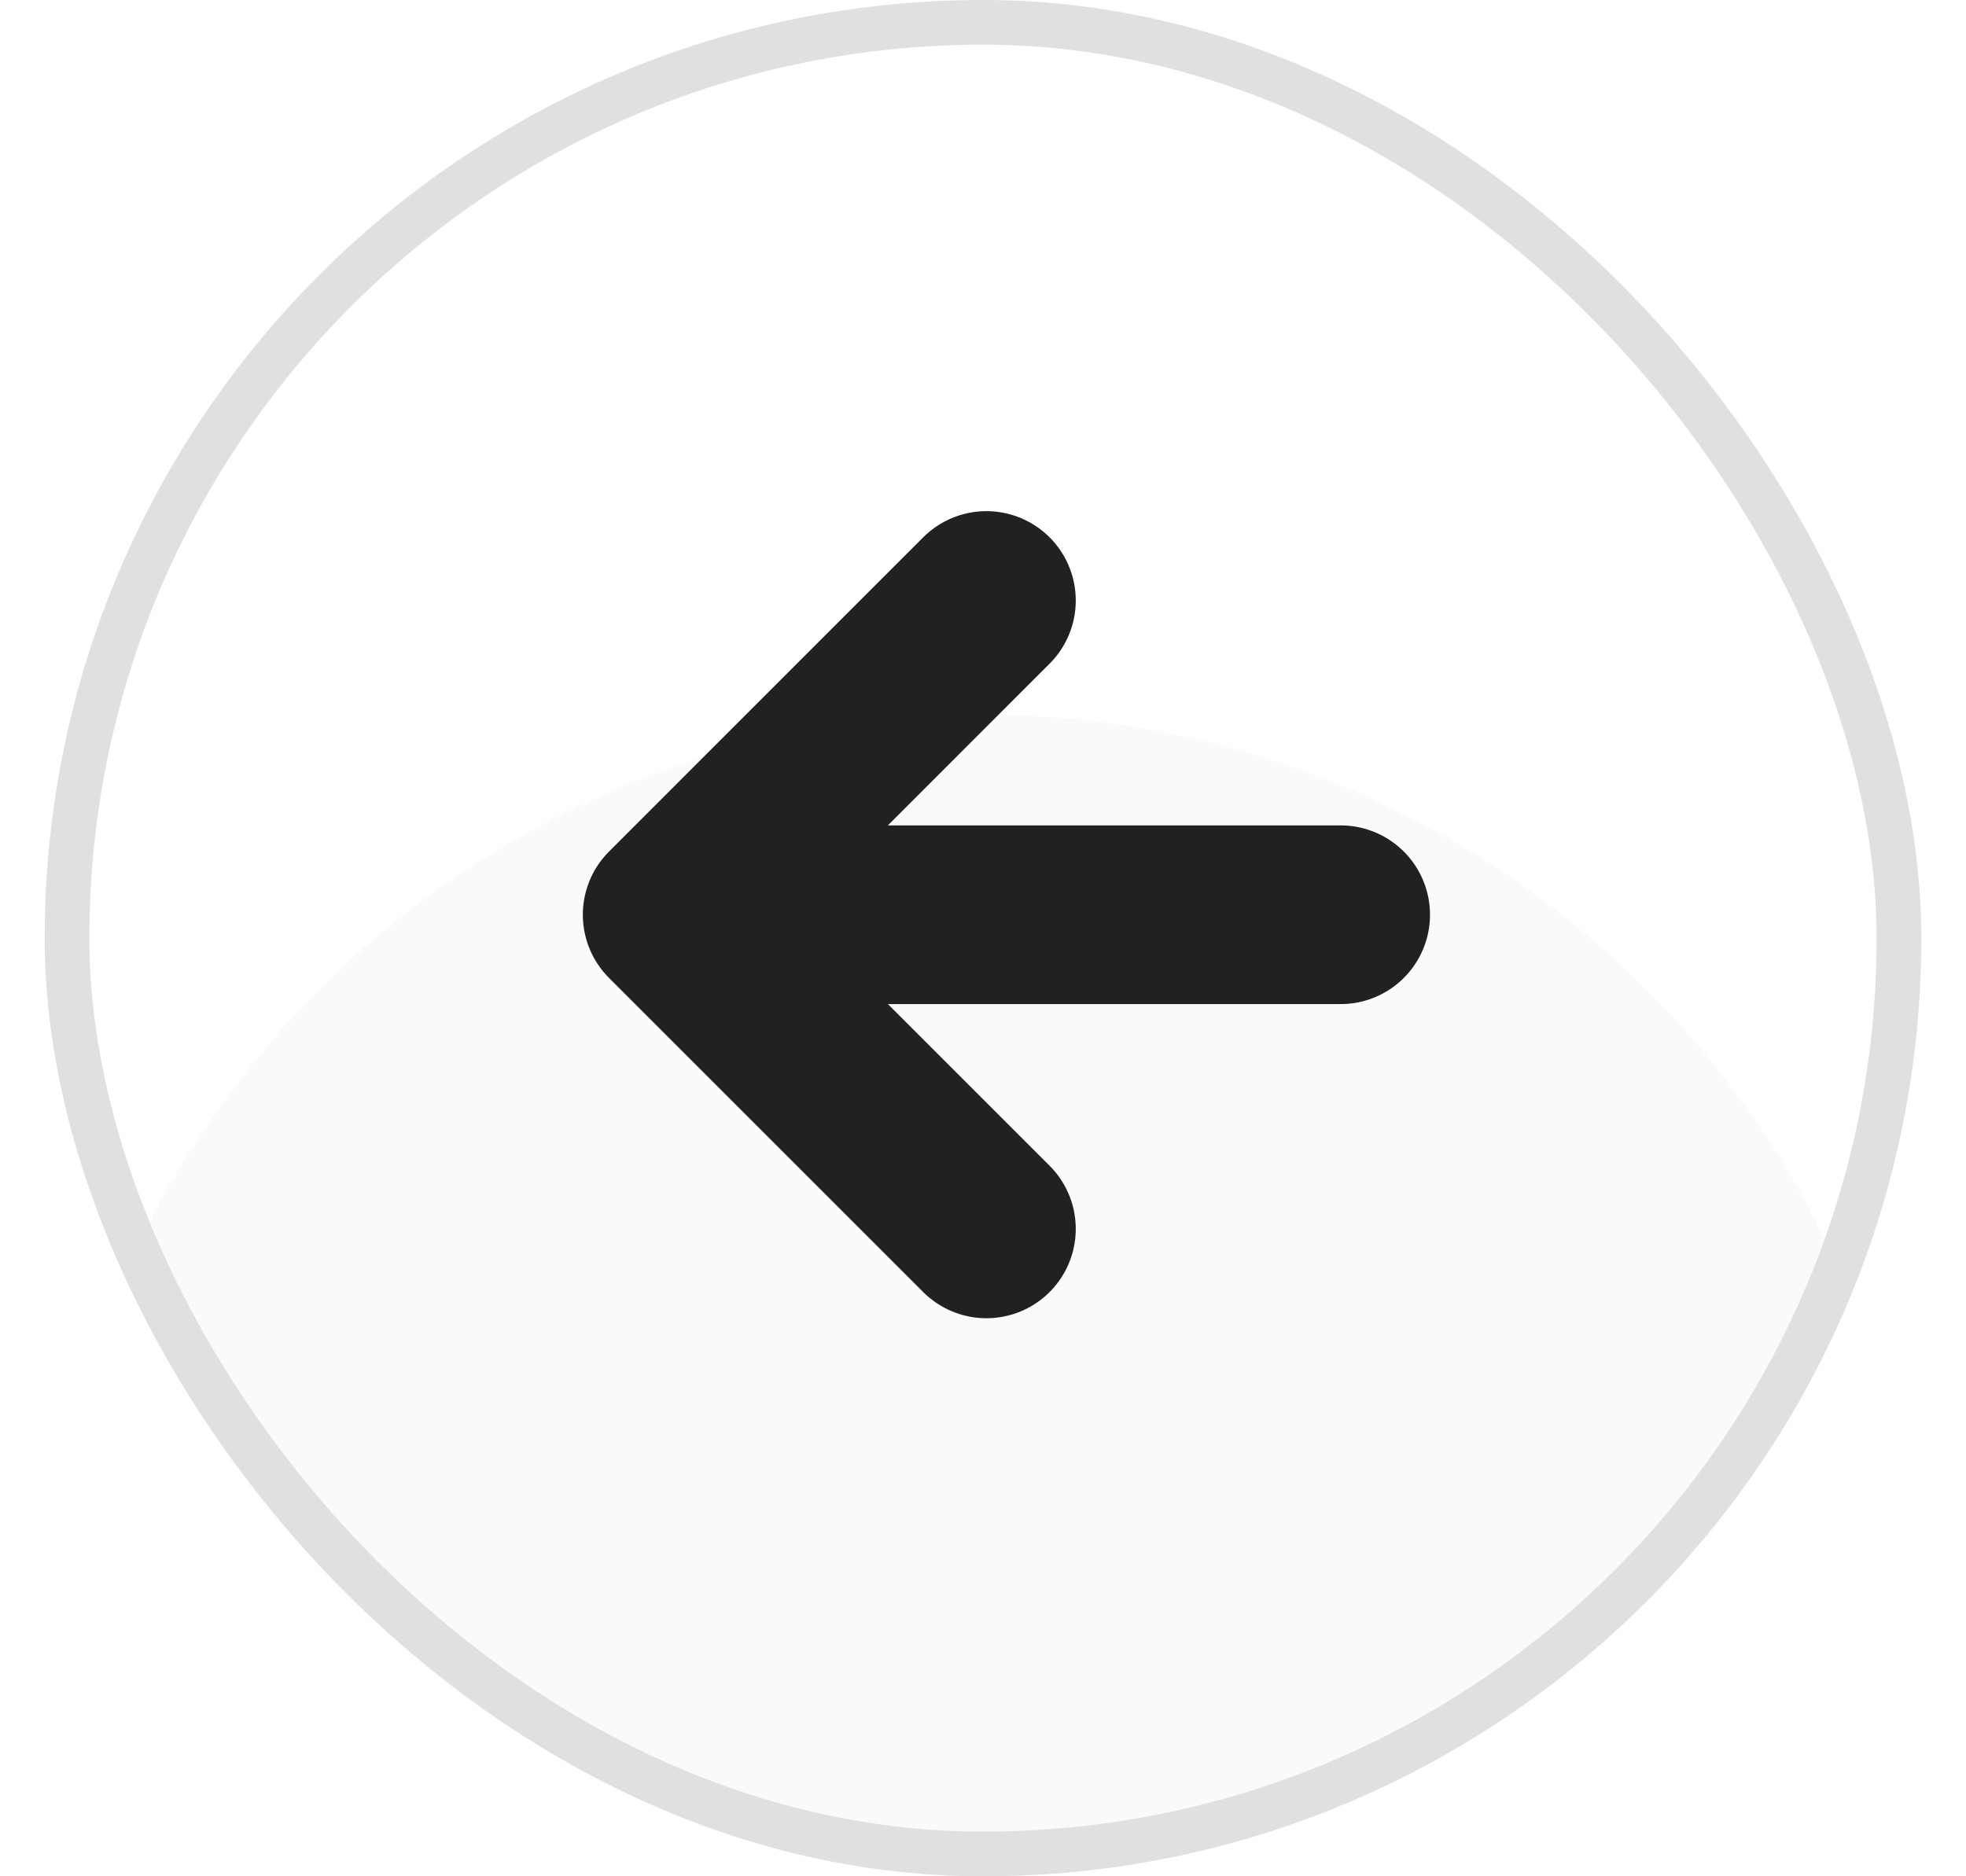 <svg xmlns="http://www.w3.org/2000/svg" width="22" height="21" fill="none">
  <g clip-path="url(#a)">
    <g filter="url(#b)">
      <circle cx="11" cy="10.5" r="10.5" fill="#FAFAFA" />
    </g>
    <g stroke="#212121" stroke-linecap="round" stroke-linejoin="round" stroke-width="2"
      clip-path="url(#c)">
      <path d="m11.038 6.721-3.516 3.517 3.516 3.516M7.522 10.238h7.48" />
    </g>
  </g>
  <rect width="20.5" height="20.5" x=".75" y=".25" stroke="#E0E0E0" stroke-width=".5" rx="10.25" />
  <defs>
    <clipPath id="a">
      <rect width="21" height="21" x=".5" fill="#fff" rx="10.5" />
    </clipPath>
    <clipPath id="c">
      <path fill="#fff" d="M6.275 5.25h9.975v9.975H6.275z" />
    </clipPath>
    <filter id="b" width="79" height="79" x="-28.5" y="-21" color-interpolation-filters="sRGB"
      filterUnits="userSpaceOnUse">
      <feFlood flood-opacity="0" result="BackgroundImageFix" />
      <feColorMatrix in="SourceAlpha" result="hardAlpha"
        values="0 0 0 0 0 0 0 0 0 0 0 0 0 0 0 0 0 0 127 0" />
      <feMorphology in="SourceAlpha" operator="dilate" radius="1"
        result="effect1_dropShadow_15_3865" />
      <feOffset dy="8" />
      <feGaussianBlur stdDeviation="14" />
      <feComposite in2="hardAlpha" operator="out" />
      <feColorMatrix values="0 0 0 0 0.078 0 0 0 0 0.078 0 0 0 0 0.169 0 0 0 0.1 0" />
      <feBlend in2="BackgroundImageFix" result="effect1_dropShadow_15_3865" />
      <feBlend in="SourceGraphic" in2="effect1_dropShadow_15_3865" result="shape" />
    </filter>
  </defs>
</svg>